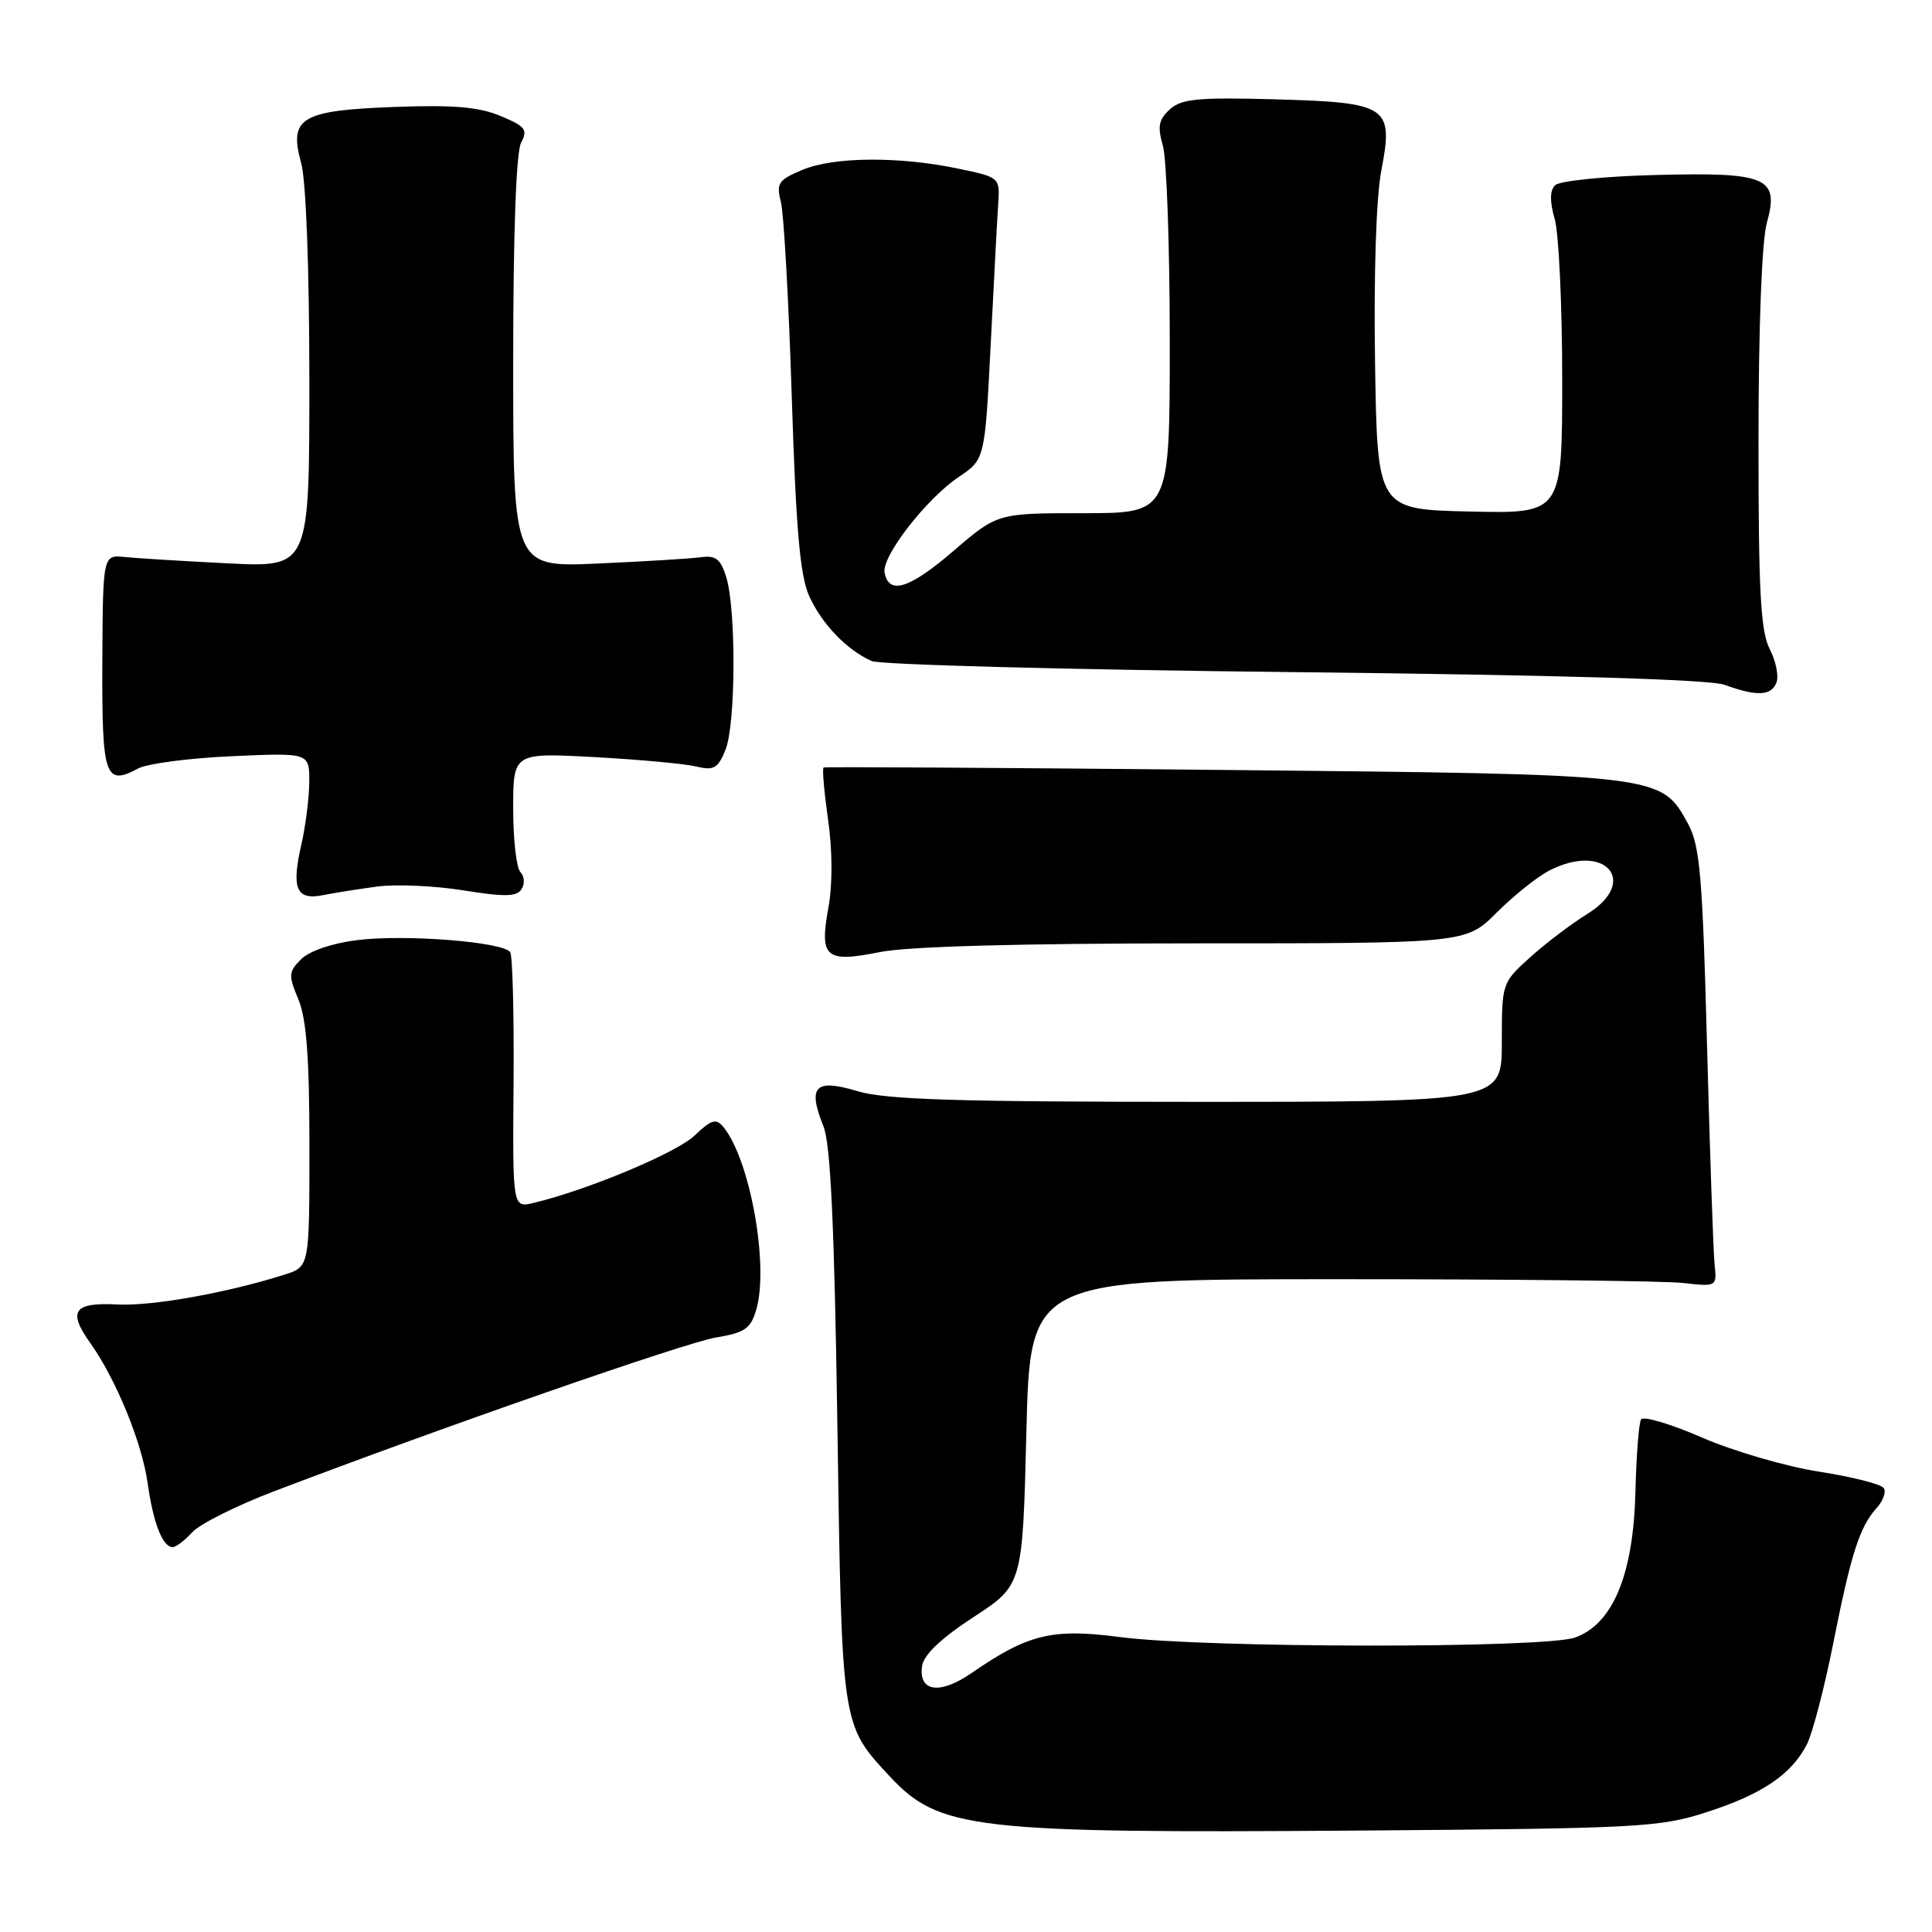 <?xml version="1.0" encoding="UTF-8" standalone="no"?>
<!DOCTYPE svg PUBLIC "-//W3C//DTD SVG 1.1//EN" "http://www.w3.org/Graphics/SVG/1.1/DTD/svg11.dtd" >
<svg xmlns="http://www.w3.org/2000/svg" xmlns:xlink="http://www.w3.org/1999/xlink" version="1.1" viewBox="0 0 256 256">
 <g >
 <path fill="currentColor"
d=" M 226.11 240.13 C 233.47 237.76 237.36 235.14 239.41 231.16 C 240.16 229.70 241.74 223.67 242.91 217.77 C 245.27 205.87 246.41 202.31 248.67 199.81 C 249.51 198.89 249.94 197.70 249.62 197.19 C 249.30 196.67 245.45 195.69 241.07 195.01 C 236.68 194.33 229.70 192.29 225.54 190.49 C 221.39 188.68 217.75 187.60 217.45 188.08 C 217.15 188.56 216.82 192.90 216.70 197.73 C 216.43 208.65 213.71 215.20 208.70 216.98 C 204.60 218.44 159.62 218.39 148.40 216.92 C 139.45 215.74 136.22 216.52 128.78 221.66 C 124.54 224.59 121.69 224.20 122.18 220.76 C 122.39 219.27 124.69 217.09 129.00 214.27 C 135.50 210.03 135.50 210.03 136.00 189.76 C 136.50 169.50 136.50 169.50 177.50 169.50 C 200.05 169.50 220.53 169.72 223.00 170.00 C 227.50 170.50 227.50 170.50 227.19 167.50 C 227.02 165.85 226.57 152.80 226.19 138.50 C 225.60 116.11 225.25 112.04 223.68 109.17 C 220.08 102.57 220.32 102.60 162.00 102.02 C 133.12 101.73 109.33 101.59 109.13 101.70 C 108.93 101.81 109.20 104.90 109.72 108.57 C 110.31 112.67 110.33 117.17 109.77 120.25 C 108.56 126.91 109.37 127.60 116.62 126.15 C 120.29 125.41 135.21 125.00 158.28 125.00 C 194.24 125.00 194.24 125.00 198.31 120.93 C 200.55 118.69 203.68 116.19 205.26 115.37 C 212.67 111.53 217.30 116.80 210.30 121.12 C 208.21 122.41 204.81 124.99 202.75 126.85 C 199.02 130.21 199.00 130.27 199.00 138.12 C 199.00 146.00 199.00 146.00 158.66 146.00 C 126.68 146.00 117.34 145.71 113.60 144.58 C 107.99 142.89 106.98 143.94 109.11 149.24 C 110.06 151.62 110.56 162.33 110.96 189.00 C 111.55 228.90 111.49 228.47 117.86 235.34 C 124.43 242.41 128.92 242.93 180.00 242.56 C 217.12 242.28 219.90 242.14 226.11 240.13 Z  M 25.48 203.03 C 26.46 201.94 31.36 199.49 36.38 197.58 C 58.56 189.12 90.72 177.93 94.85 177.23 C 98.73 176.58 99.48 176.06 100.22 173.49 C 101.91 167.58 99.36 153.55 95.82 149.29 C 94.89 148.16 94.23 148.37 92.04 150.46 C 89.66 152.75 77.87 157.68 70.71 159.39 C 67.92 160.06 67.92 160.06 68.05 143.58 C 68.12 134.52 67.92 126.69 67.61 126.18 C 66.76 124.81 53.70 123.77 47.32 124.57 C 44.01 124.98 40.99 126.01 39.90 127.10 C 38.23 128.77 38.20 129.22 39.54 132.43 C 40.61 135.01 41.00 140.15 41.00 151.89 C 41.00 167.84 41.00 167.84 37.75 168.88 C 30.15 171.30 20.16 173.09 15.57 172.85 C 9.76 172.55 8.94 173.71 11.95 177.94 C 15.36 182.72 18.80 191.12 19.56 196.50 C 20.30 201.81 21.55 205.00 22.88 205.00 C 23.33 205.00 24.49 204.11 25.48 203.03 Z  M 50.00 117.47 C 52.48 117.14 57.61 117.37 61.41 117.98 C 66.92 118.86 68.49 118.83 69.12 117.80 C 69.56 117.10 69.49 116.09 68.96 115.56 C 68.43 115.03 68.00 111.26 68.00 107.17 C 68.00 99.74 68.00 99.74 78.75 100.32 C 84.66 100.64 90.73 101.20 92.23 101.56 C 94.58 102.13 95.13 101.83 96.13 99.36 C 97.49 96.02 97.56 80.85 96.24 76.50 C 95.50 74.09 94.85 73.57 92.91 73.83 C 91.58 74.02 85.44 74.39 79.25 74.67 C 68.00 75.17 68.00 75.17 68.00 48.02 C 68.00 30.95 68.39 20.14 69.05 18.90 C 69.97 17.19 69.62 16.74 66.33 15.37 C 63.48 14.17 60.06 13.88 52.29 14.17 C 39.85 14.63 38.24 15.60 39.91 21.62 C 40.55 23.91 40.99 35.67 40.99 50.34 C 41.00 75.18 41.00 75.18 30.25 74.65 C 24.34 74.35 18.18 73.98 16.56 73.81 C 13.63 73.50 13.63 73.50 13.56 87.74 C 13.50 102.97 13.91 104.19 18.32 101.82 C 19.52 101.18 25.11 100.45 30.75 100.20 C 41.00 99.74 41.00 99.74 40.98 103.62 C 40.96 105.75 40.49 109.49 39.93 111.92 C 38.59 117.73 39.26 119.31 42.75 118.62 C 44.26 118.32 47.52 117.80 50.00 117.47 Z  M 235.39 90.44 C 235.72 89.58 235.31 87.57 234.49 85.99 C 233.29 83.65 233.00 78.34 233.01 58.30 C 233.01 43.43 233.45 31.92 234.11 29.56 C 235.79 23.49 234.19 22.80 219.30 23.19 C 212.59 23.36 206.63 23.97 206.06 24.54 C 205.35 25.24 205.34 26.70 206.01 29.03 C 206.55 30.93 207.00 40.49 207.00 50.27 C 207.00 68.06 207.00 68.06 194.75 67.78 C 182.50 67.50 182.50 67.50 182.20 48.00 C 182.02 36.33 182.35 26.14 183.03 22.61 C 184.67 14.05 183.97 13.58 168.89 13.16 C 158.76 12.88 156.56 13.09 155.01 14.49 C 153.53 15.83 153.35 16.75 154.09 19.32 C 154.59 21.06 155.00 32.73 155.00 45.24 C 155.00 68.00 155.00 68.00 143.58 68.00 C 132.16 68.00 132.16 68.00 126.33 73.01 C 120.49 78.02 117.79 78.87 117.21 75.88 C 116.80 73.74 122.73 66.10 127.04 63.20 C 130.50 60.87 130.50 60.87 131.27 45.69 C 131.69 37.33 132.14 28.93 132.27 27.00 C 132.50 23.52 132.47 23.49 127.00 22.35 C 119.14 20.70 110.51 20.76 106.35 22.50 C 103.13 23.84 102.84 24.28 103.47 26.75 C 103.86 28.26 104.51 39.85 104.91 52.50 C 105.47 70.19 106.01 76.31 107.23 79.00 C 108.92 82.71 112.20 86.12 115.50 87.59 C 116.60 88.08 141.80 88.75 171.50 89.06 C 206.56 89.44 226.55 90.03 228.50 90.74 C 232.80 92.30 234.70 92.22 235.39 90.44 Z "/>
</g>
</svg>